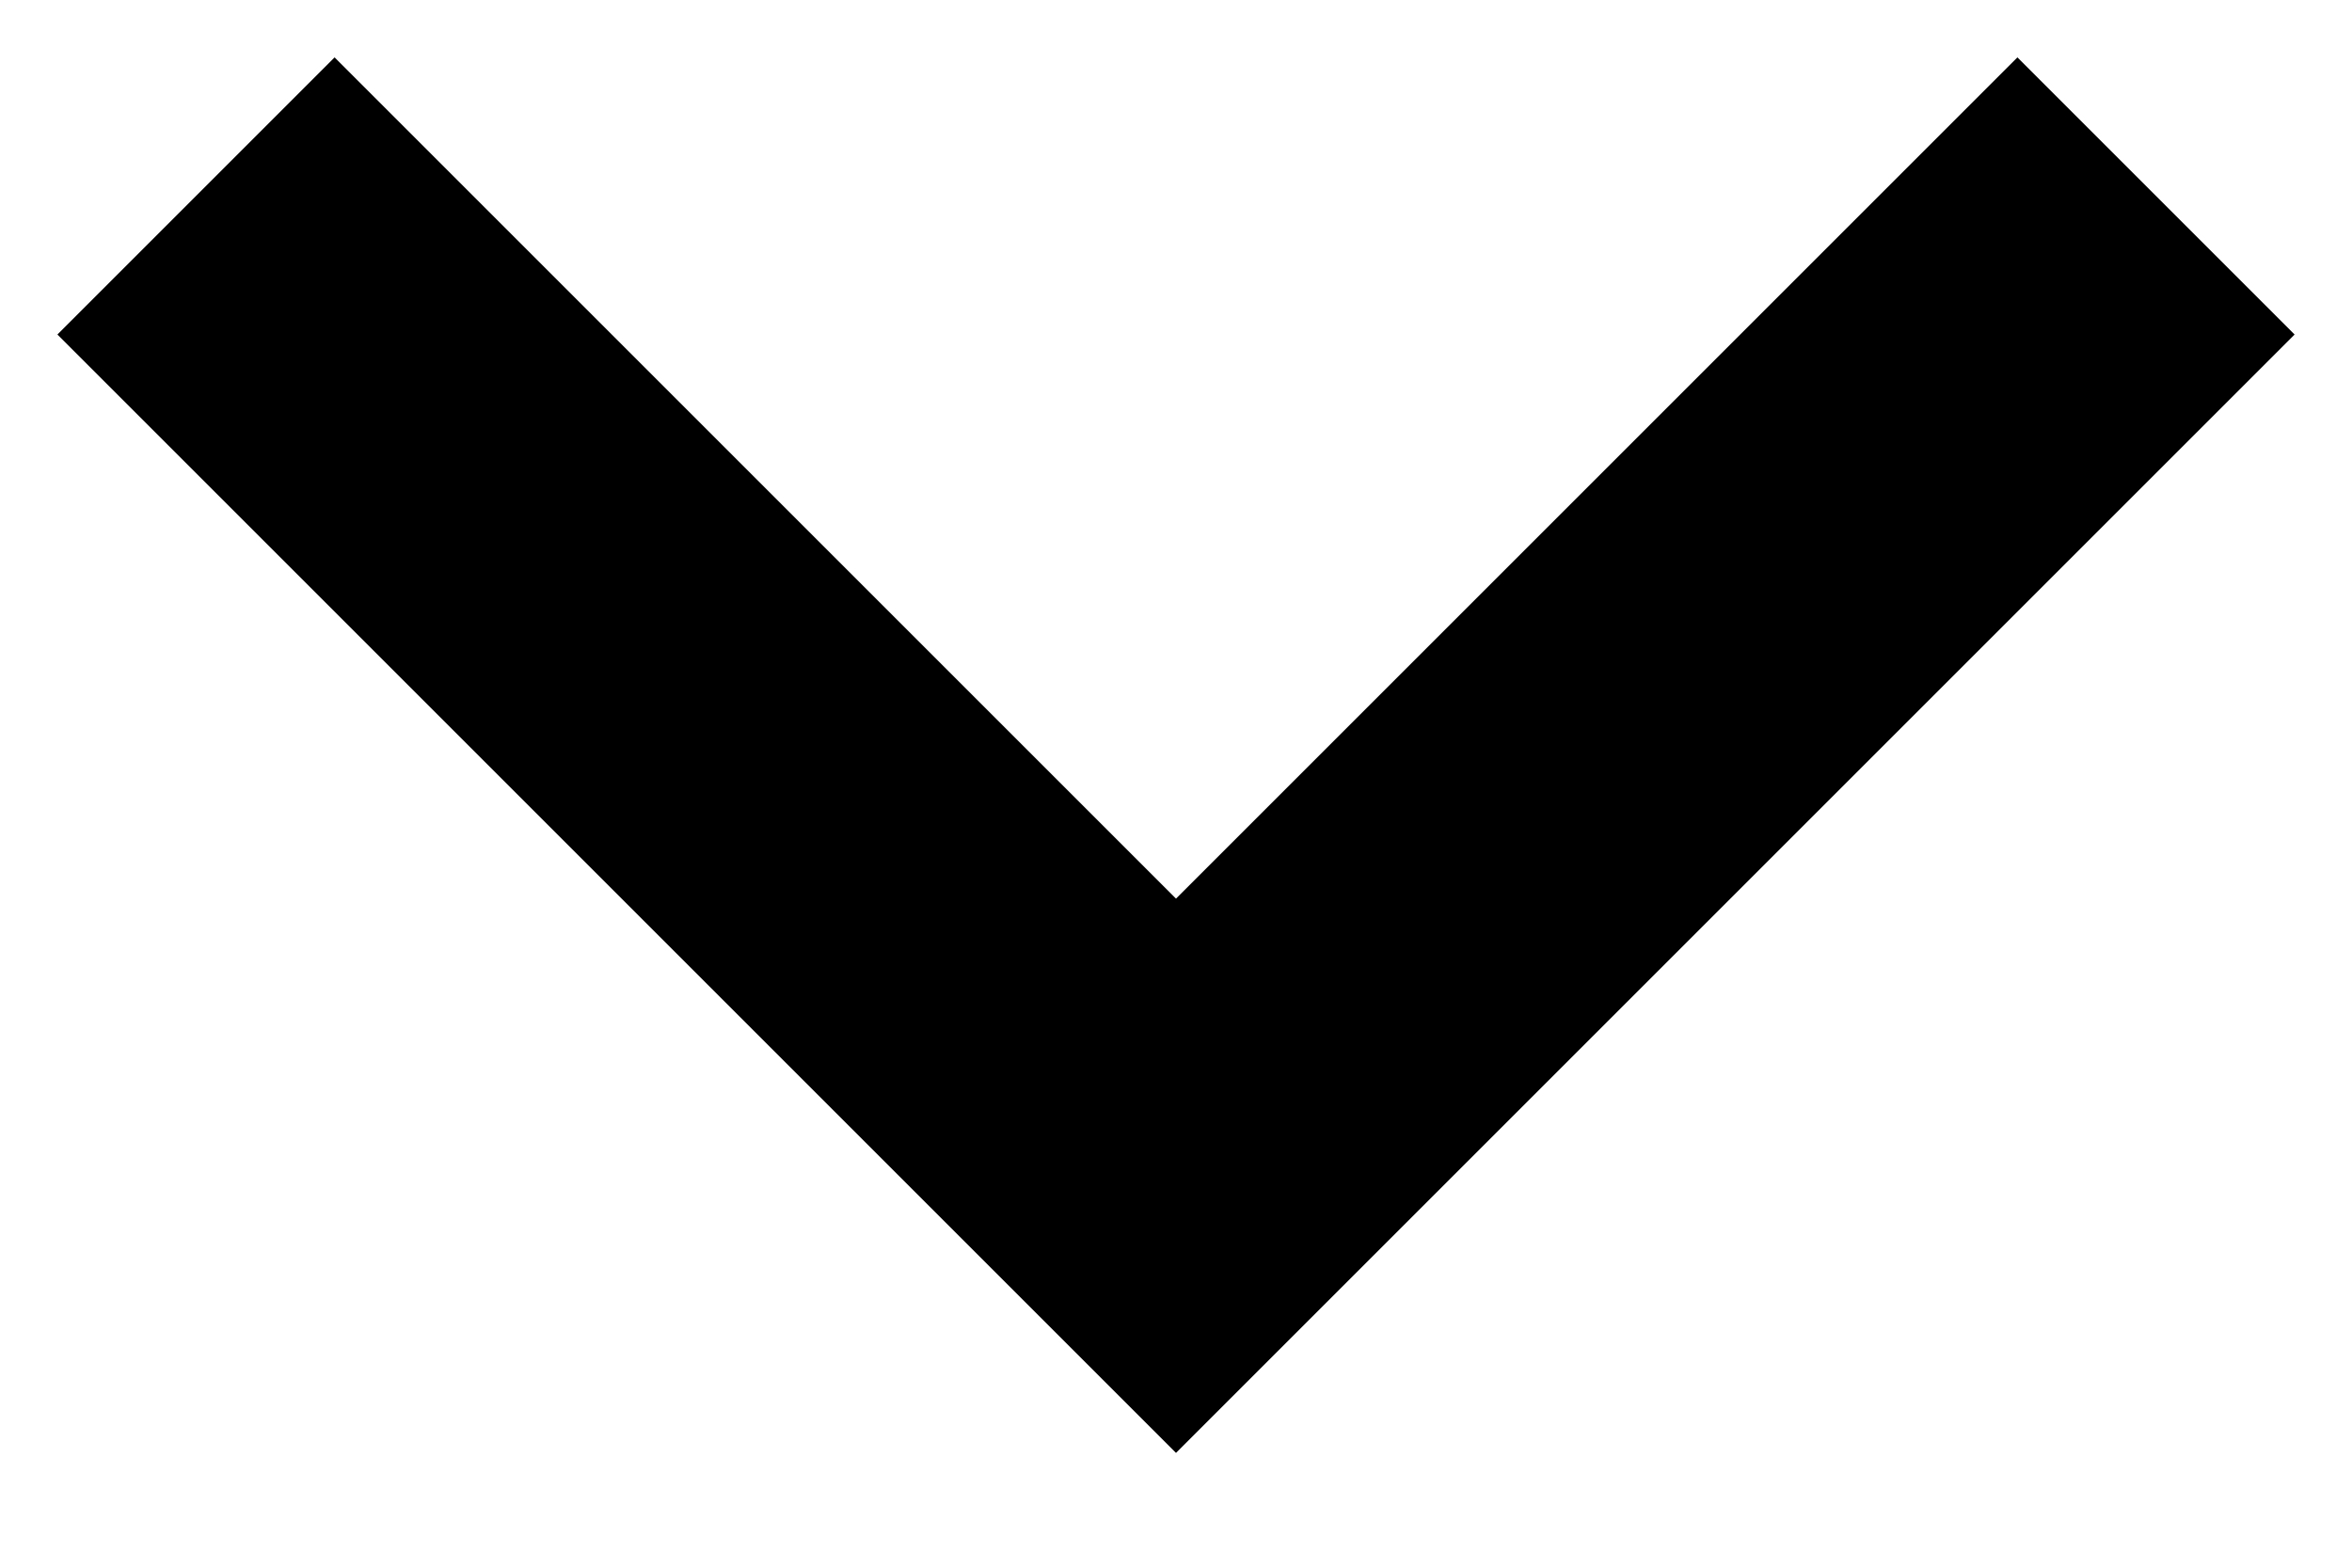 <svg xmlns="http://www.w3.org/2000/svg" focusable="false" width="12" height="8" class="icon icon--chevron   " viewBox="0 0 12 8">
        <path fill="none" d="M1 1l5 5 5-5" stroke="currentColor" stroke-width="2"/>
      </svg>